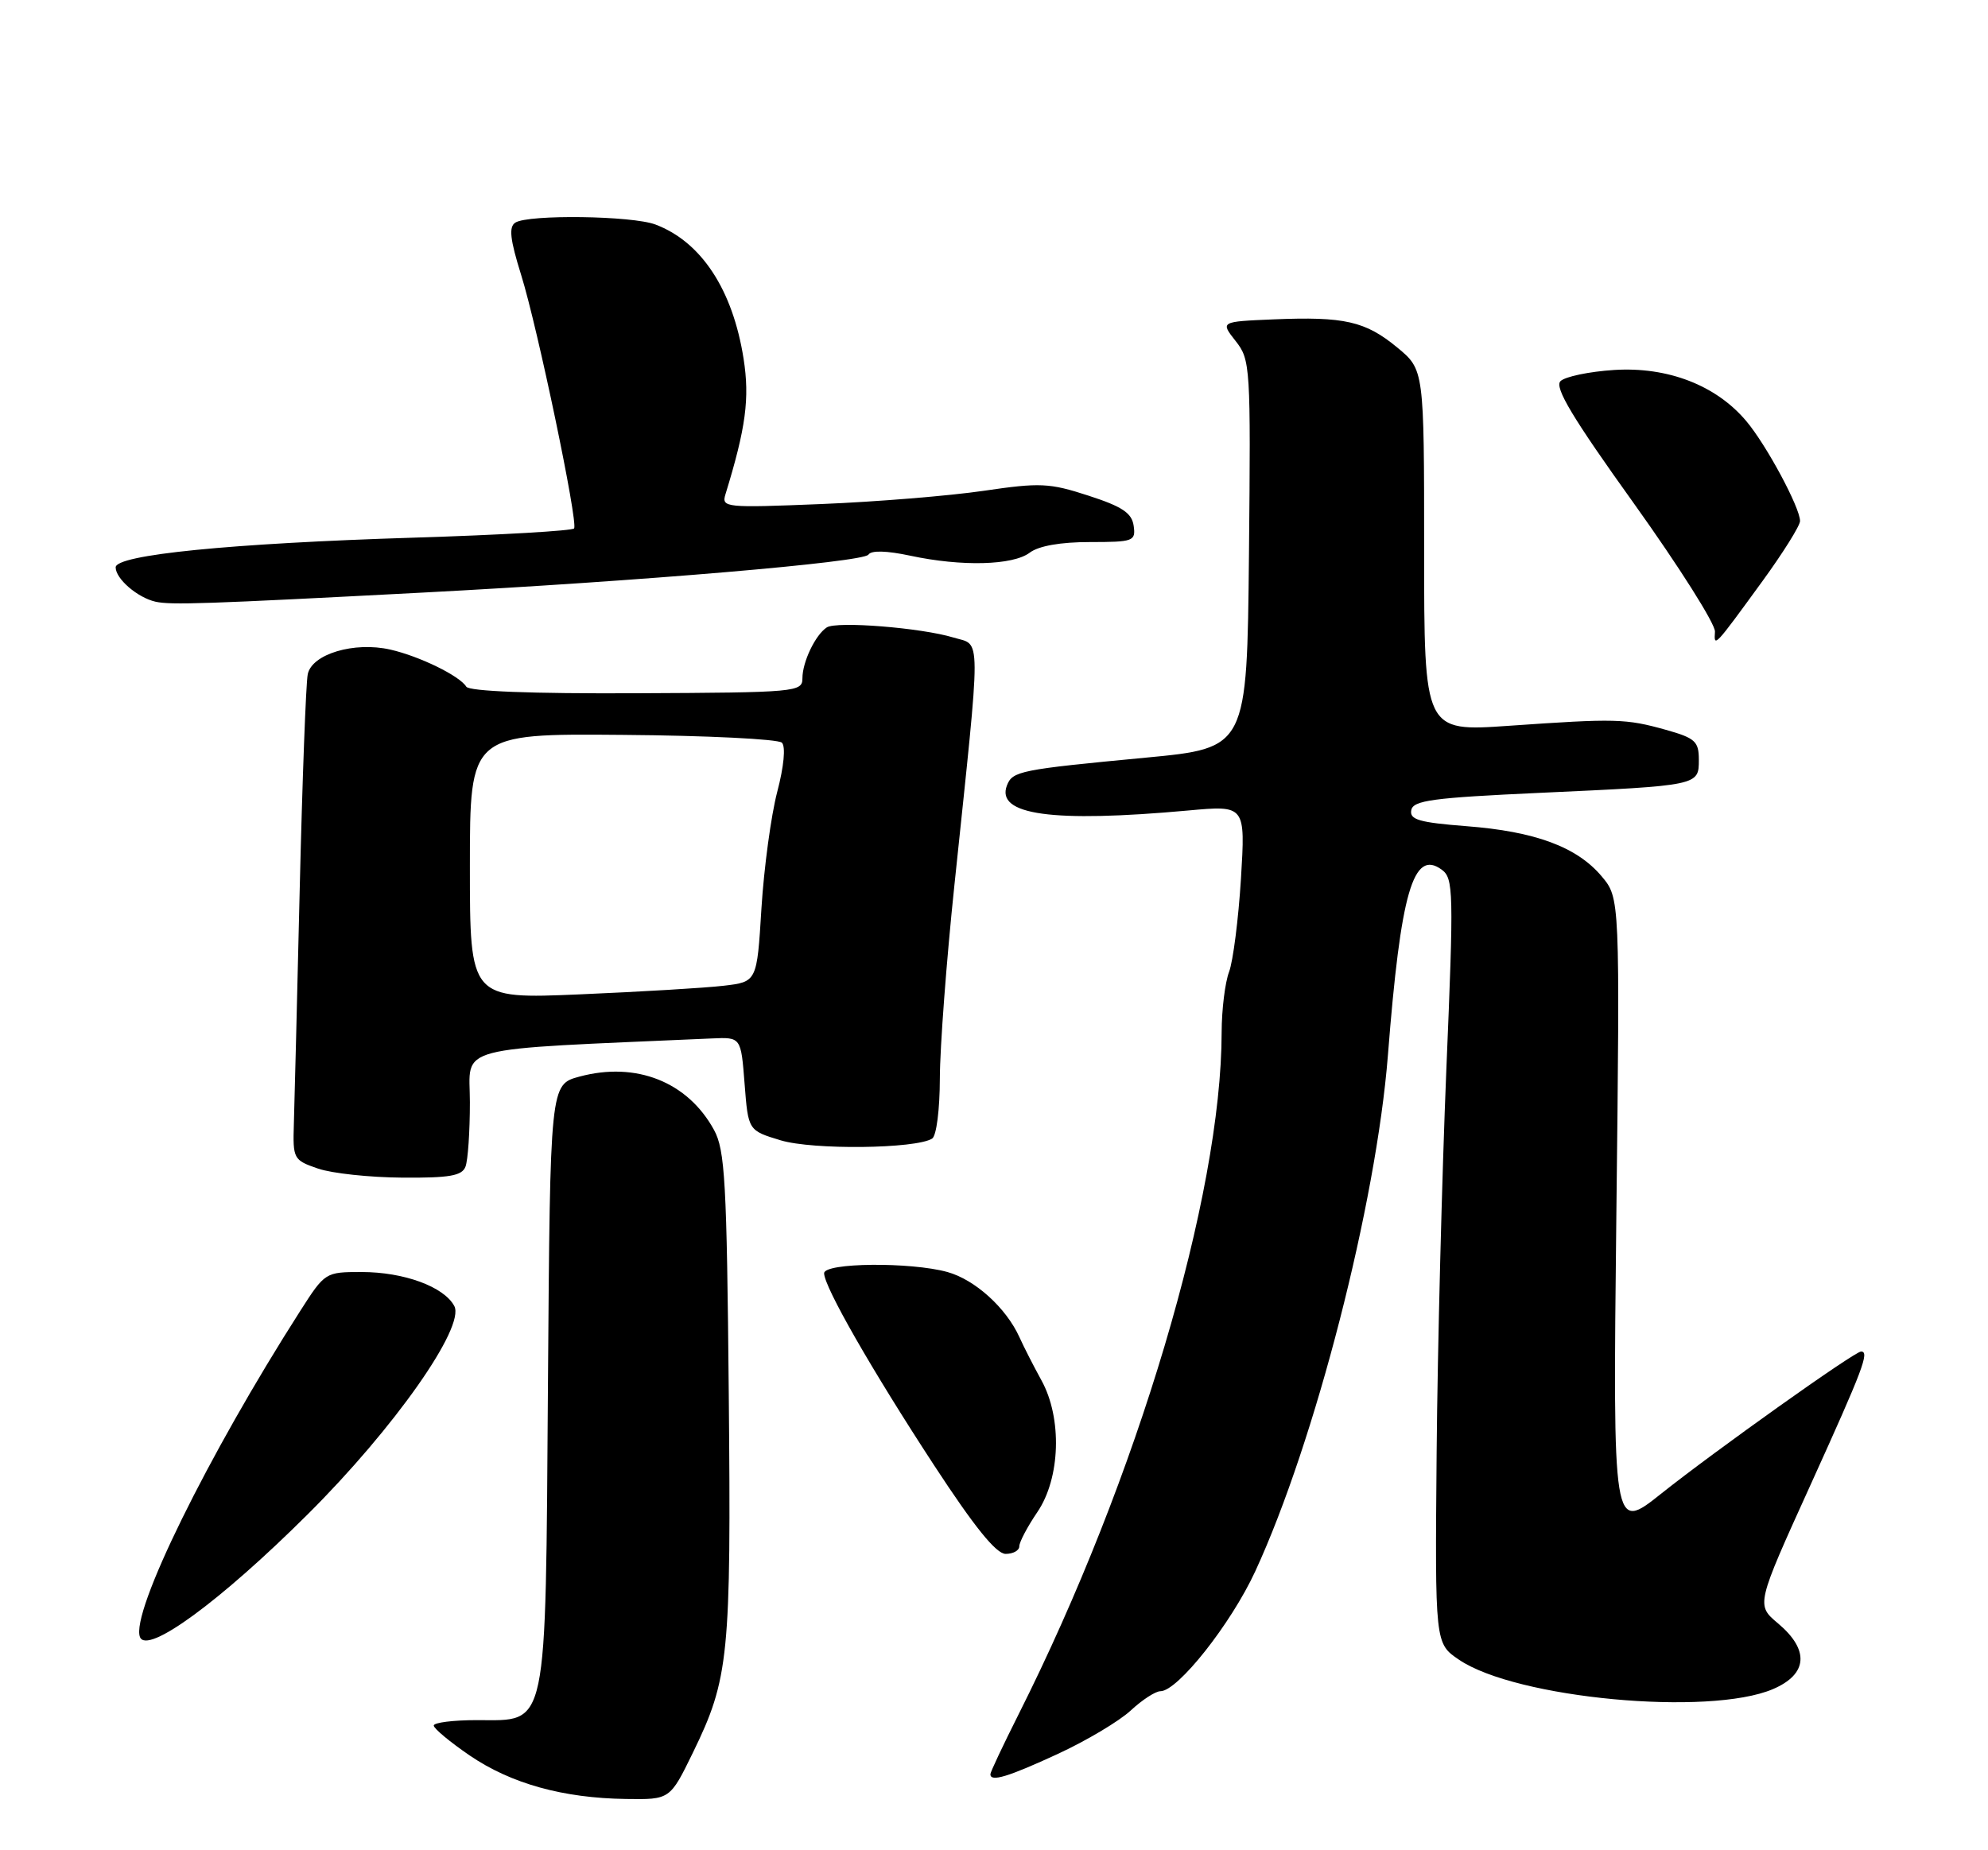<?xml version="1.0" encoding="UTF-8" standalone="no"?>
<!DOCTYPE svg PUBLIC "-//W3C//DTD SVG 1.1//EN" "http://www.w3.org/Graphics/SVG/1.1/DTD/svg11.dtd" >
<svg xmlns="http://www.w3.org/2000/svg" xmlns:xlink="http://www.w3.org/1999/xlink" version="1.1" viewBox="0 0 275 256">
 <g >
 <path fill="currentColor"
d=" M 95.85 242.50 C 100.84 232.26 101.15 229.18 100.81 192.85 C 100.54 163.50 100.29 159.12 98.77 156.34 C 95.13 149.68 87.99 146.85 80.16 148.96 C 76.10 150.05 76.10 150.05 75.80 191.32 C 75.45 240.04 75.87 238.00 65.98 238.00 C 62.69 238.00 60.00 238.34 60.00 238.75 C 60.00 239.16 62.24 241.02 64.97 242.89 C 70.69 246.79 77.89 248.79 86.59 248.91 C 92.68 249.00 92.68 249.00 95.85 242.50 Z  M 146.32 242.68 C 150.28 240.85 154.81 238.15 156.40 236.68 C 157.99 235.20 159.84 234.00 160.52 234.00 C 162.91 234.00 170.27 224.70 173.64 217.41 C 181.90 199.52 190.37 166.56 191.99 146.00 C 193.76 123.44 195.49 117.45 199.42 120.32 C 201.07 121.52 201.11 123.24 200.07 148.05 C 199.47 162.60 198.86 186.40 198.73 200.95 C 198.50 227.39 198.50 227.39 201.82 229.64 C 209.71 235.00 236.40 237.49 245.25 233.71 C 250.07 231.65 250.33 228.30 245.96 224.62 C 242.91 222.06 242.91 222.06 250.46 205.43 C 257.75 189.36 258.64 187.00 257.44 187.00 C 256.54 187.00 237.18 200.78 229.80 206.66 C 223.10 212.00 223.10 212.00 223.59 168.13 C 224.09 124.26 224.09 124.26 221.55 121.24 C 218.13 117.18 212.36 115.04 202.83 114.31 C 196.31 113.80 194.97 113.41 195.22 112.10 C 195.47 110.74 198.19 110.38 213.01 109.70 C 235.07 108.69 235.00 108.70 235.00 105.11 C 235.00 102.58 234.49 102.12 230.44 100.98 C 224.88 99.43 223.54 99.39 208.75 100.42 C 197.00 101.24 197.00 101.24 197.00 76.19 C 197.00 51.15 197.00 51.15 193.28 48.08 C 188.87 44.44 185.97 43.78 176.15 44.19 C 168.81 44.50 168.81 44.50 170.92 47.18 C 172.97 49.77 173.02 50.69 172.77 76.68 C 172.50 103.50 172.50 103.50 158.50 104.83 C 141.08 106.48 140.06 106.69 139.29 108.67 C 137.72 112.77 145.55 113.85 164.39 112.14 C 172.28 111.42 172.28 111.42 171.66 121.60 C 171.31 127.20 170.57 132.99 170.02 134.46 C 169.46 135.93 169.00 139.69 168.99 142.82 C 168.97 165.39 157.32 204.55 140.91 237.18 C 138.76 241.46 137.00 245.19 137.00 245.48 C 137.00 246.60 139.41 245.87 146.32 242.68 Z  M 42.57 209.52 C 54.52 197.63 64.39 183.59 62.84 180.70 C 61.41 178.03 55.88 176.00 50.02 176.00 C 45.01 176.00 44.95 176.04 41.54 181.37 C 28.75 201.37 18.06 223.11 19.36 226.50 C 20.32 229.00 30.46 221.58 42.57 209.52 Z  M 141.00 213.95 C 141.00 213.37 142.12 211.24 143.50 209.21 C 146.69 204.52 146.95 196.23 144.07 191.00 C 143.01 189.07 141.63 186.38 141.01 185.00 C 139.17 180.95 134.87 177.06 131.06 176.00 C 125.97 174.59 114.00 174.70 114.00 176.17 C 114.00 178.04 120.59 189.55 129.22 202.75 C 134.78 211.26 137.80 215.00 139.11 215.00 C 140.15 215.00 141.00 214.53 141.00 213.95 Z  M 64.39 161.42 C 64.73 160.55 65.00 156.55 65.00 152.52 C 65.00 144.51 62.00 145.30 98.50 143.68 C 102.50 143.50 102.50 143.50 103.00 149.96 C 103.50 156.42 103.50 156.42 108.00 157.78 C 112.45 159.12 126.64 158.96 128.94 157.54 C 129.54 157.17 130.00 153.54 130.01 149.19 C 130.02 144.96 130.92 132.95 132.02 122.50 C 135.77 86.70 135.78 89.40 131.89 88.21 C 127.46 86.86 115.73 85.92 114.37 86.81 C 112.80 87.83 111.00 91.58 111.00 93.84 C 111.00 95.75 110.20 95.82 88.07 95.92 C 73.45 95.99 64.90 95.65 64.50 95.01 C 63.58 93.51 58.03 90.80 54.00 89.88 C 49.01 88.74 43.14 90.49 42.57 93.29 C 42.32 94.50 41.82 107.88 41.46 123.00 C 41.10 138.12 40.74 152.75 40.65 155.49 C 40.50 160.35 40.59 160.52 44.00 161.69 C 45.92 162.35 51.16 162.91 55.64 162.94 C 62.18 162.99 63.91 162.69 64.39 161.42 Z  M 243.82 80.38 C 246.67 76.46 249.00 72.73 249.00 72.09 C 249.00 70.23 244.34 61.55 241.56 58.26 C 237.40 53.31 230.70 50.72 223.29 51.19 C 219.84 51.41 216.49 52.11 215.86 52.74 C 215.00 53.60 217.53 57.82 226.04 69.69 C 232.26 78.39 237.30 86.35 237.23 87.40 C 237.08 89.63 237.12 89.59 243.82 80.38 Z  M 58.50 81.99 C 88.66 80.41 119.44 77.79 120.13 76.74 C 120.52 76.13 122.65 76.19 125.93 76.89 C 133.02 78.41 140.11 78.23 142.44 76.47 C 143.68 75.53 146.70 75.00 150.76 75.00 C 156.80 75.00 157.12 74.88 156.82 72.75 C 156.57 70.98 155.24 70.09 150.57 68.58 C 145.17 66.82 143.88 66.76 136.07 67.91 C 131.36 68.60 121.26 69.43 113.63 69.74 C 100.33 70.28 99.79 70.23 100.35 68.40 C 103.18 59.19 103.72 55.13 102.86 49.63 C 101.36 40.09 97.02 33.47 90.68 31.07 C 87.46 29.84 73.10 29.65 71.29 30.80 C 70.36 31.39 70.55 33.11 72.09 38.04 C 74.36 45.31 79.97 72.17 79.42 73.11 C 79.22 73.44 69.26 74.02 57.28 74.39 C 31.86 75.18 16.00 76.76 16.00 78.50 C 16.00 80.08 19.01 82.68 21.50 83.25 C 23.63 83.73 28.38 83.57 58.50 81.99 Z  M 65.00 119.86 C 65.00 101.50 65.00 101.50 86.13 101.68 C 97.75 101.77 107.66 102.26 108.16 102.76 C 108.70 103.30 108.44 106.05 107.51 109.58 C 106.66 112.84 105.68 120.08 105.33 125.68 C 104.71 135.85 104.71 135.85 100.10 136.39 C 97.57 136.69 88.64 137.22 80.25 137.58 C 65.00 138.23 65.00 138.23 65.00 119.86 Z "/>
</g>
</svg>